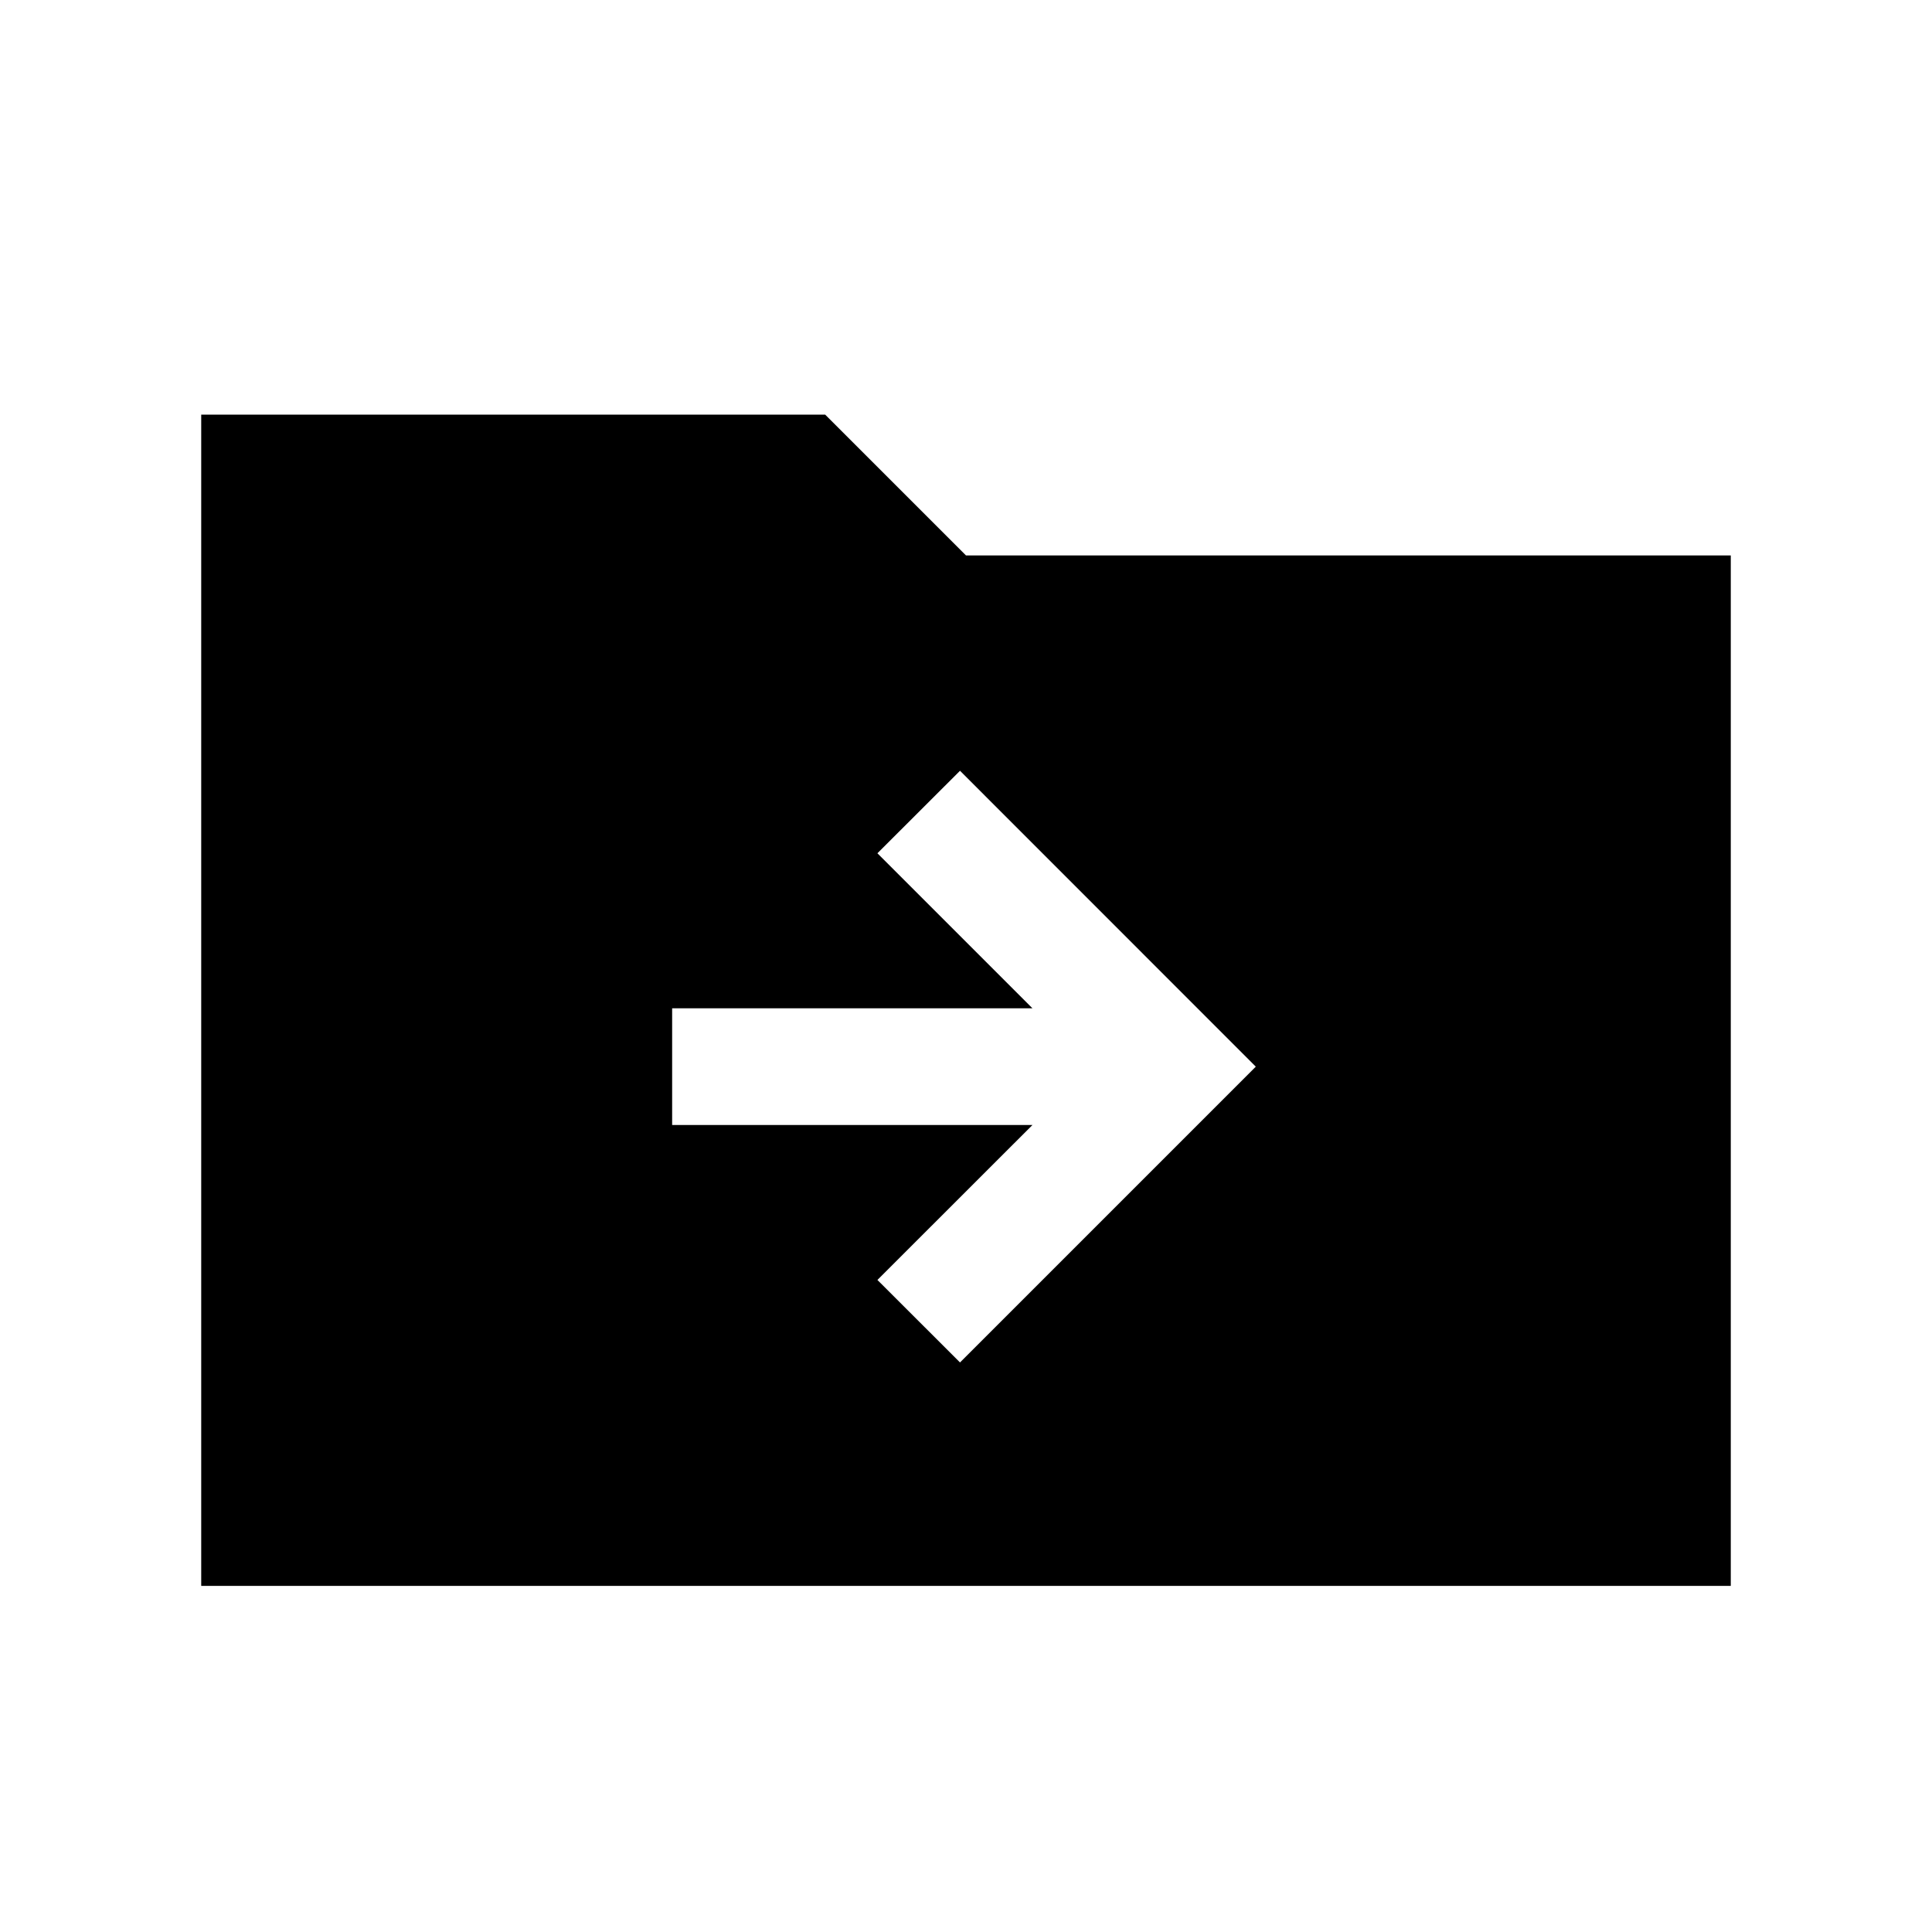 <svg xmlns="http://www.w3.org/2000/svg" height="20" width="20"><path d="M9.938 14.104 13 11.042 9.938 7.979l-.855.854 1.605 1.605h-3.73v1.208h3.73L9.083 13.25Zm-7.855 2.313V4.292h6.459L10 5.75h7.917v10.667Z"/></svg>